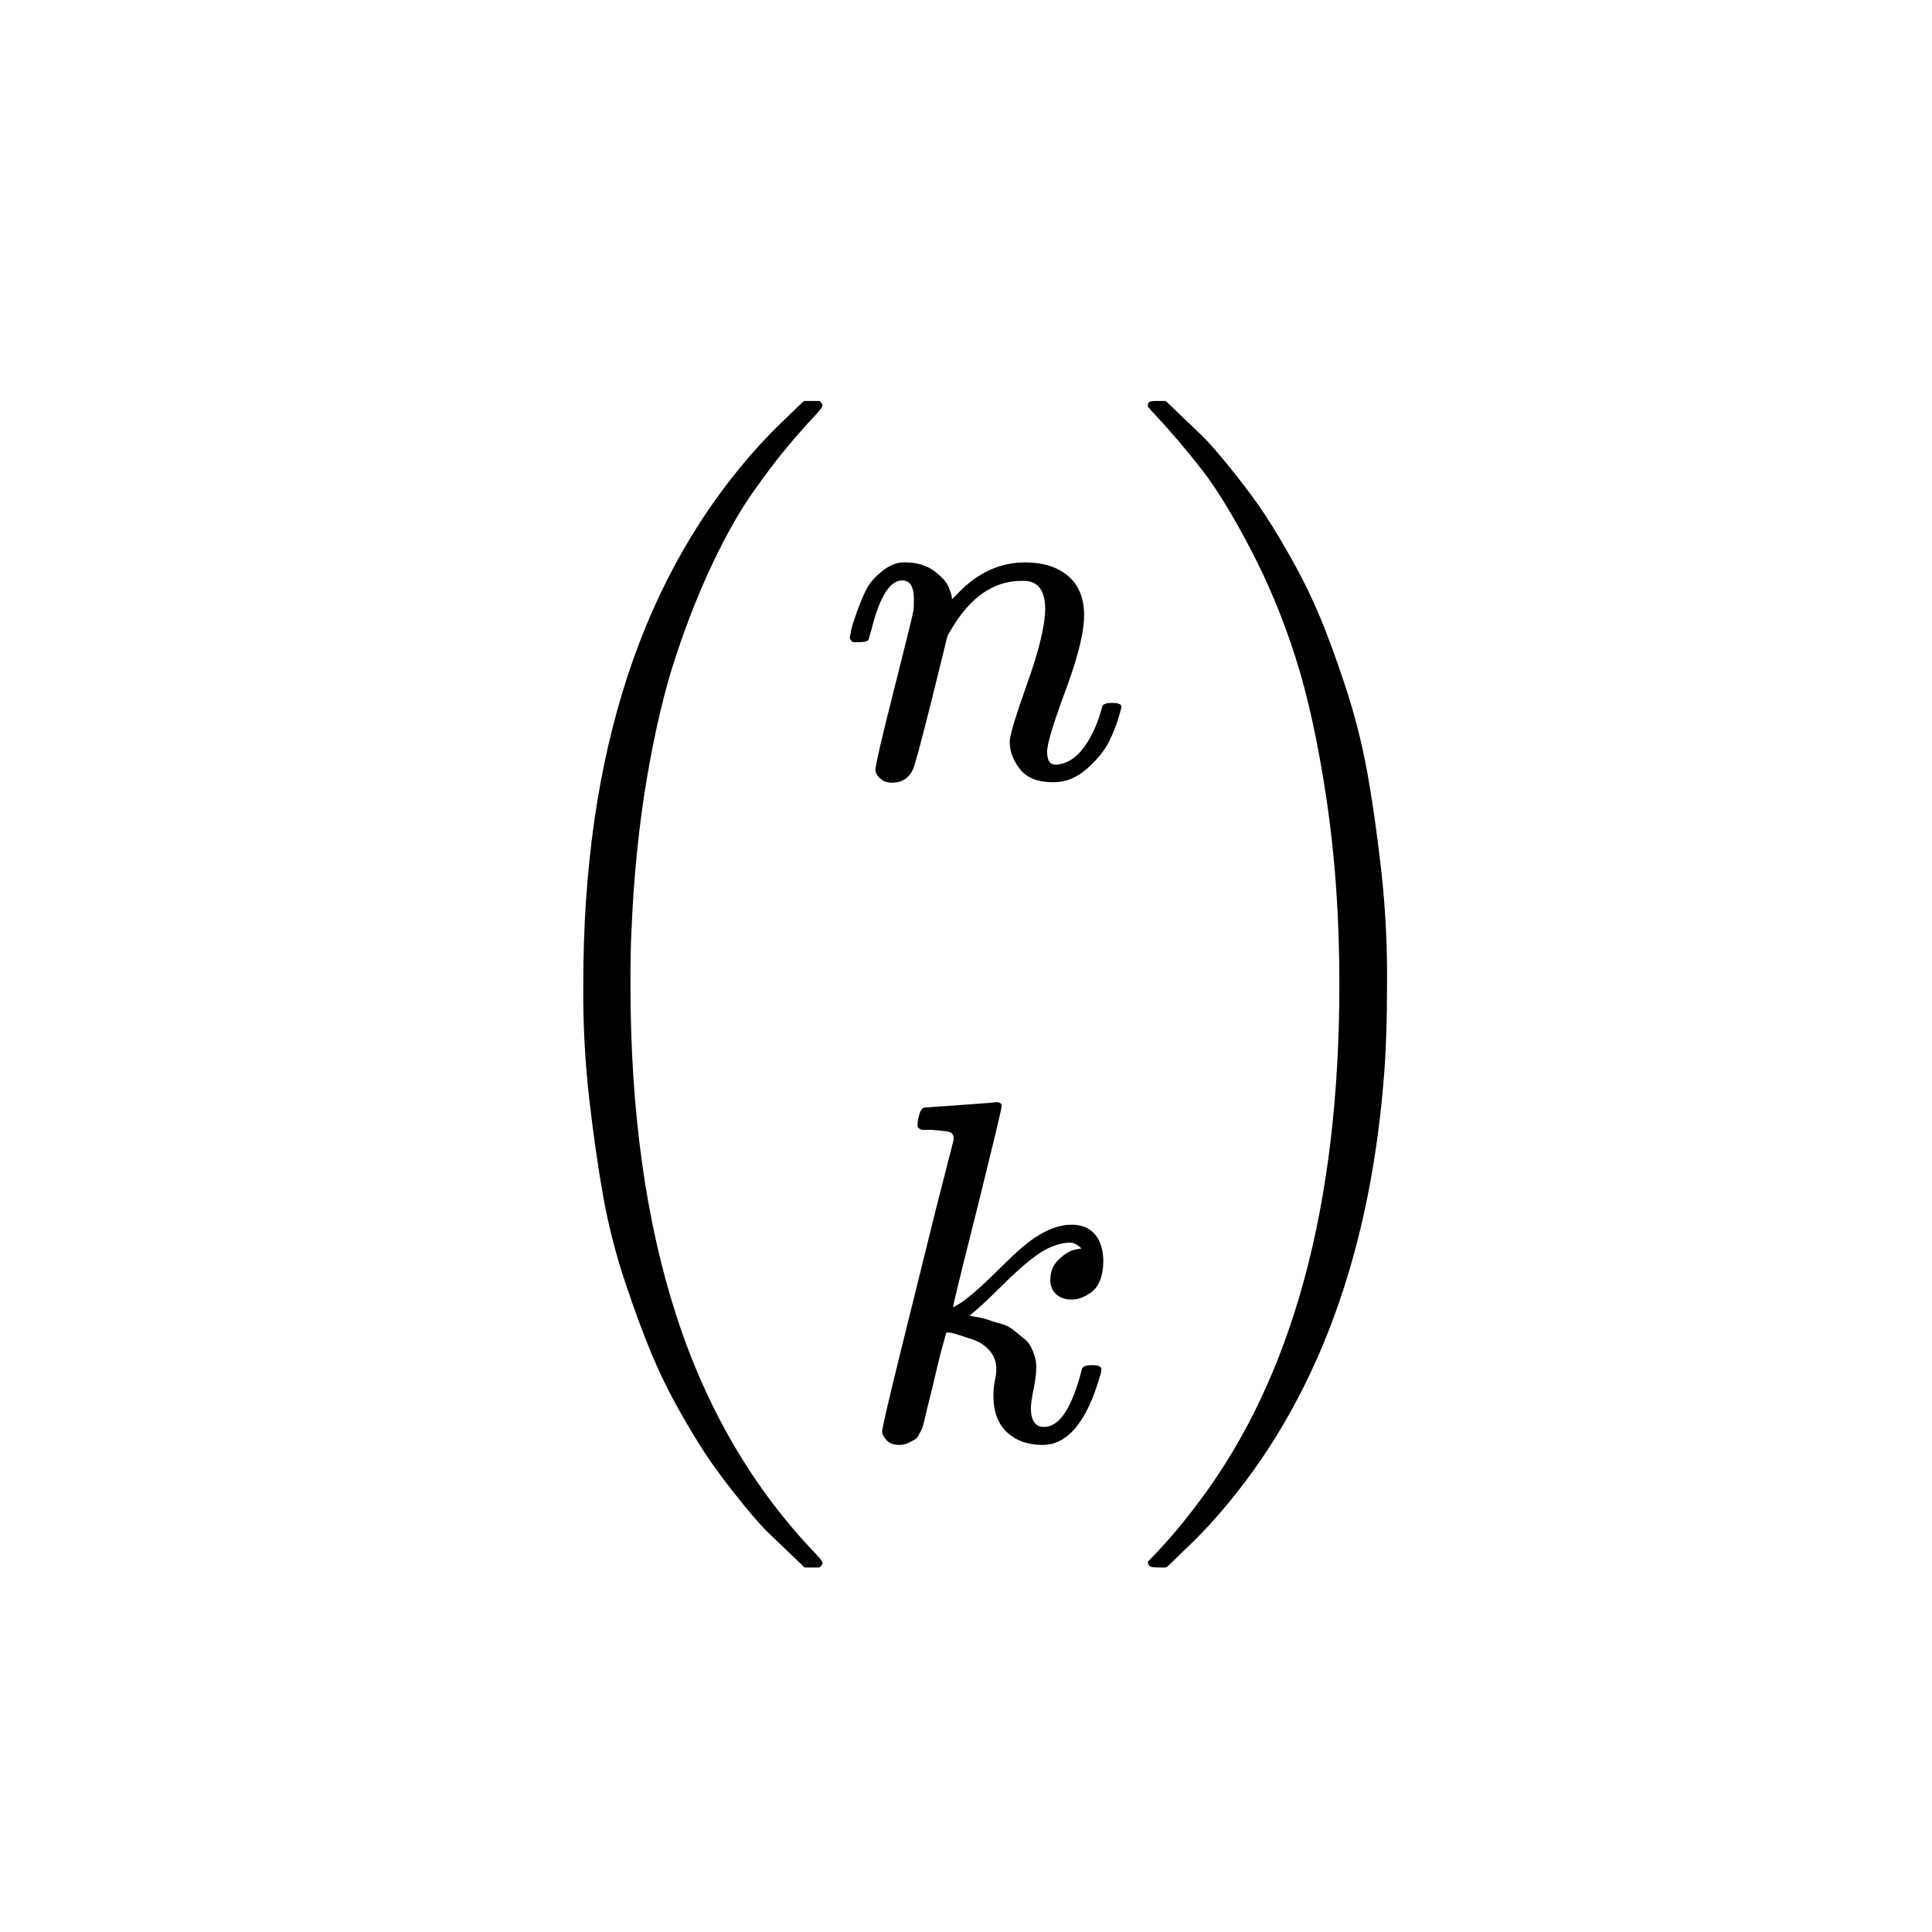 <svg width="53" height="53" viewBox="0 0 53 53" fill="none" xmlns="http://www.w3.org/2000/svg">
<g filter="url(#filter0_d)">
<rect width="52" height="52" fill="none"/>
<path d="M21.564 41.88C21.564 41.907 21.537 41.947 21.484 42H21.07C21.052 41.982 20.928 41.862 20.697 41.64C20.465 41.417 20.265 41.226 20.096 41.066C19.927 40.906 19.687 40.635 19.376 40.253C19.065 39.87 18.789 39.51 18.549 39.172C18.309 38.834 18.029 38.385 17.709 37.825C17.389 37.265 17.113 36.709 16.882 36.157C16.651 35.606 16.406 34.944 16.148 34.17C15.89 33.396 15.69 32.614 15.548 31.822C15.406 31.031 15.277 30.128 15.161 29.115C15.045 28.101 14.992 27.06 15.001 25.993C15.001 19.671 16.619 14.735 19.856 11.187C20.061 10.965 20.252 10.769 20.43 10.6C20.608 10.431 20.755 10.289 20.87 10.173C20.986 10.058 21.052 10 21.07 10H21.484C21.537 10.053 21.564 10.093 21.564 10.12C21.564 10.164 21.475 10.28 21.297 10.467C21.119 10.653 20.888 10.916 20.603 11.254C20.319 11.592 19.999 12.014 19.643 12.521C19.287 13.028 18.927 13.664 18.562 14.428C18.198 15.193 17.86 16.042 17.549 16.976C17.237 17.91 16.971 19.03 16.748 20.338C16.526 21.645 16.384 23.05 16.322 24.553C16.304 24.891 16.295 25.375 16.295 26.007C16.295 29.466 16.713 32.489 17.549 35.077C18.385 37.665 19.674 39.861 21.417 41.666C21.515 41.773 21.564 41.844 21.564 41.88Z" fill="black"/>
<path d="M22.311 16.496C22.32 16.443 22.333 16.371 22.351 16.282C22.369 16.194 22.422 16.025 22.511 15.776C22.6 15.527 22.689 15.318 22.777 15.149C22.866 14.98 23.013 14.815 23.218 14.655C23.422 14.495 23.627 14.419 23.831 14.428C24.151 14.428 24.418 14.508 24.632 14.668C24.845 14.829 24.979 14.98 25.032 15.122C25.085 15.264 25.112 15.358 25.112 15.402C25.112 15.42 25.116 15.429 25.125 15.429L25.272 15.282C25.814 14.713 26.432 14.428 27.126 14.428C27.606 14.428 27.993 14.549 28.287 14.789C28.58 15.029 28.731 15.38 28.74 15.842C28.749 16.305 28.58 17.003 28.233 17.936C27.886 18.87 27.717 19.435 27.726 19.631C27.726 19.862 27.802 19.977 27.953 19.977C28.006 19.977 28.046 19.973 28.073 19.964C28.331 19.92 28.562 19.751 28.767 19.457C28.971 19.164 29.127 18.808 29.234 18.39C29.251 18.319 29.34 18.283 29.5 18.283C29.678 18.283 29.767 18.319 29.767 18.39C29.767 18.399 29.749 18.466 29.714 18.59C29.643 18.848 29.545 19.102 29.42 19.351C29.296 19.599 29.091 19.849 28.807 20.098C28.522 20.346 28.215 20.466 27.886 20.458C27.468 20.458 27.166 20.338 26.979 20.098C26.793 19.857 26.699 19.608 26.699 19.351C26.699 19.181 26.859 18.648 27.179 17.75C27.5 16.852 27.664 16.176 27.673 15.722C27.673 15.198 27.477 14.935 27.086 14.935H27.019C26.255 14.935 25.61 15.384 25.085 16.282L24.992 16.443L24.552 18.23C24.258 19.395 24.089 20.022 24.045 20.111C23.929 20.351 23.738 20.471 23.471 20.471C23.356 20.471 23.262 20.444 23.191 20.391C23.12 20.338 23.071 20.284 23.044 20.231C23.018 20.177 23.009 20.133 23.018 20.098C23.018 19.982 23.187 19.257 23.524 17.923C23.862 16.589 24.04 15.865 24.058 15.749C24.067 15.704 24.071 15.602 24.071 15.442C24.071 15.095 23.965 14.922 23.751 14.922C23.413 14.922 23.133 15.367 22.911 16.256C22.858 16.434 22.831 16.527 22.831 16.536C22.813 16.589 22.729 16.616 22.577 16.616H22.391C22.337 16.563 22.311 16.523 22.311 16.496Z" fill="black"/>
<path d="M24.172 29.861C24.172 29.773 24.189 29.67 24.225 29.555C24.26 29.439 24.314 29.381 24.385 29.381C24.394 29.381 24.714 29.359 25.345 29.314C25.977 29.27 26.301 29.243 26.319 29.235C26.426 29.235 26.479 29.27 26.479 29.341C26.479 29.403 26.257 30.333 25.812 32.129C25.368 33.89 25.145 34.801 25.145 34.864C25.314 34.775 25.443 34.69 25.532 34.61C25.745 34.45 26.052 34.17 26.453 33.77C26.853 33.37 27.164 33.098 27.386 32.956C27.742 32.716 28.08 32.596 28.4 32.596C28.667 32.596 28.876 32.68 29.027 32.849C29.178 33.018 29.258 33.258 29.267 33.57C29.267 33.792 29.236 33.979 29.174 34.13C29.111 34.281 29.027 34.392 28.92 34.463C28.813 34.535 28.72 34.583 28.64 34.61C28.56 34.637 28.48 34.65 28.4 34.65C28.222 34.65 28.08 34.601 27.973 34.503C27.866 34.406 27.813 34.277 27.813 34.117C27.813 33.894 27.884 33.712 28.026 33.57C28.169 33.427 28.311 33.334 28.453 33.289L28.667 33.249C28.56 33.143 28.453 33.089 28.347 33.089H28.293C28.009 33.116 27.729 33.227 27.453 33.423C27.177 33.618 26.853 33.903 26.479 34.277C26.106 34.65 25.812 34.921 25.599 35.09C25.616 35.099 25.683 35.112 25.799 35.13C25.914 35.148 26.021 35.175 26.119 35.21C26.217 35.246 26.332 35.282 26.466 35.317C26.599 35.353 26.719 35.415 26.826 35.504C26.933 35.593 27.03 35.673 27.119 35.744C27.208 35.815 27.284 35.931 27.346 36.091C27.408 36.251 27.435 36.398 27.426 36.531C27.426 36.682 27.404 36.864 27.36 37.078C27.315 37.291 27.288 37.469 27.279 37.611C27.279 37.967 27.399 38.145 27.64 38.145C28.067 38.145 28.413 37.616 28.68 36.558C28.698 36.486 28.787 36.451 28.947 36.451H29C29.142 36.451 29.214 36.491 29.214 36.571C29.214 36.615 29.2 36.678 29.174 36.758C28.809 38.011 28.284 38.638 27.6 38.638C27.199 38.638 26.875 38.523 26.626 38.292C26.377 38.06 26.252 37.727 26.252 37.291C26.252 37.131 26.266 36.993 26.292 36.878C26.319 36.762 26.332 36.655 26.332 36.558C26.332 36.362 26.27 36.193 26.146 36.051C26.021 35.908 25.866 35.806 25.679 35.744C25.492 35.682 25.341 35.633 25.225 35.597C25.11 35.562 25.03 35.548 24.985 35.557H24.959C24.852 35.931 24.758 36.291 24.678 36.638C24.598 36.984 24.536 37.242 24.492 37.411C24.447 37.58 24.407 37.745 24.372 37.905C24.336 38.065 24.305 38.172 24.278 38.225C24.252 38.278 24.22 38.336 24.185 38.398C24.149 38.461 24.1 38.501 24.038 38.518C23.922 38.598 23.798 38.638 23.665 38.638C23.513 38.638 23.398 38.594 23.318 38.505C23.238 38.416 23.198 38.34 23.198 38.278C23.198 38.189 23.362 37.478 23.691 36.144C24.02 34.81 24.345 33.498 24.665 32.209L25.159 30.275C25.168 30.159 25.136 30.088 25.065 30.061C24.994 30.035 24.821 30.013 24.545 29.995H24.478C24.389 29.995 24.332 29.995 24.305 29.995C24.278 29.995 24.247 29.982 24.212 29.955C24.176 29.928 24.163 29.897 24.172 29.861Z" fill="black"/>
<path d="M30.487 10.16C30.487 10.089 30.501 10.044 30.527 10.027C30.554 10.009 30.612 10 30.701 10H30.781H30.981C30.999 10.018 31.123 10.138 31.355 10.36C31.586 10.582 31.786 10.774 31.955 10.934C32.124 11.094 32.364 11.365 32.675 11.747C32.986 12.13 33.262 12.49 33.502 12.828C33.742 13.166 34.022 13.615 34.342 14.175C34.663 14.735 34.938 15.287 35.169 15.829C35.401 16.372 35.645 17.034 35.903 17.817C36.161 18.599 36.361 19.382 36.503 20.164C36.646 20.947 36.775 21.849 36.89 22.872C37.006 23.895 37.059 24.935 37.05 25.993C37.05 27.034 37.019 27.914 36.957 28.634C36.539 33.721 34.952 37.781 32.195 40.813C31.99 41.035 31.799 41.231 31.621 41.4C31.443 41.569 31.297 41.711 31.181 41.827C31.065 41.942 30.999 42 30.981 42H30.781C30.665 42 30.59 41.991 30.554 41.973C30.519 41.956 30.496 41.911 30.487 41.84C30.968 41.36 31.439 40.808 31.901 40.186C34.462 36.78 35.743 32.049 35.743 25.993C35.743 24.197 35.627 22.521 35.396 20.965C35.165 19.408 34.88 18.101 34.542 17.043C34.205 15.985 33.791 14.989 33.302 14.055C32.813 13.121 32.368 12.396 31.968 11.881C31.568 11.365 31.128 10.849 30.648 10.333C30.63 10.316 30.612 10.298 30.594 10.28C30.576 10.262 30.563 10.244 30.554 10.227C30.545 10.209 30.532 10.195 30.514 10.187L30.487 10.16Z" fill="black"/>
</g>
<defs>
<filter id="filter0_d" x="0" y="0" width="53" height="53" filterUnits="userSpaceOnUse" color-interpolation-filters="sRGB">
<feFlood flood-opacity="0" result="BackgroundImageFix"/>
<feColorMatrix in="SourceAlpha" type="matrix" values="0 0 0 0 0 0 0 0 0 0 0 0 0 0 0 0 0 0 127 0"/>
<feOffset dx="1" dy="1"/>
<feColorMatrix type="matrix" values="0 0 0 0 0 0 0 0 0 0 0 0 0 0 0 0 0 0 0.25 0"/>
<feBlend mode="normal" in2="BackgroundImageFix" result="effect1_dropShadow"/>
<feBlend mode="normal" in="SourceGraphic" in2="effect1_dropShadow" result="shape"/>
</filter>
</defs>
</svg>
